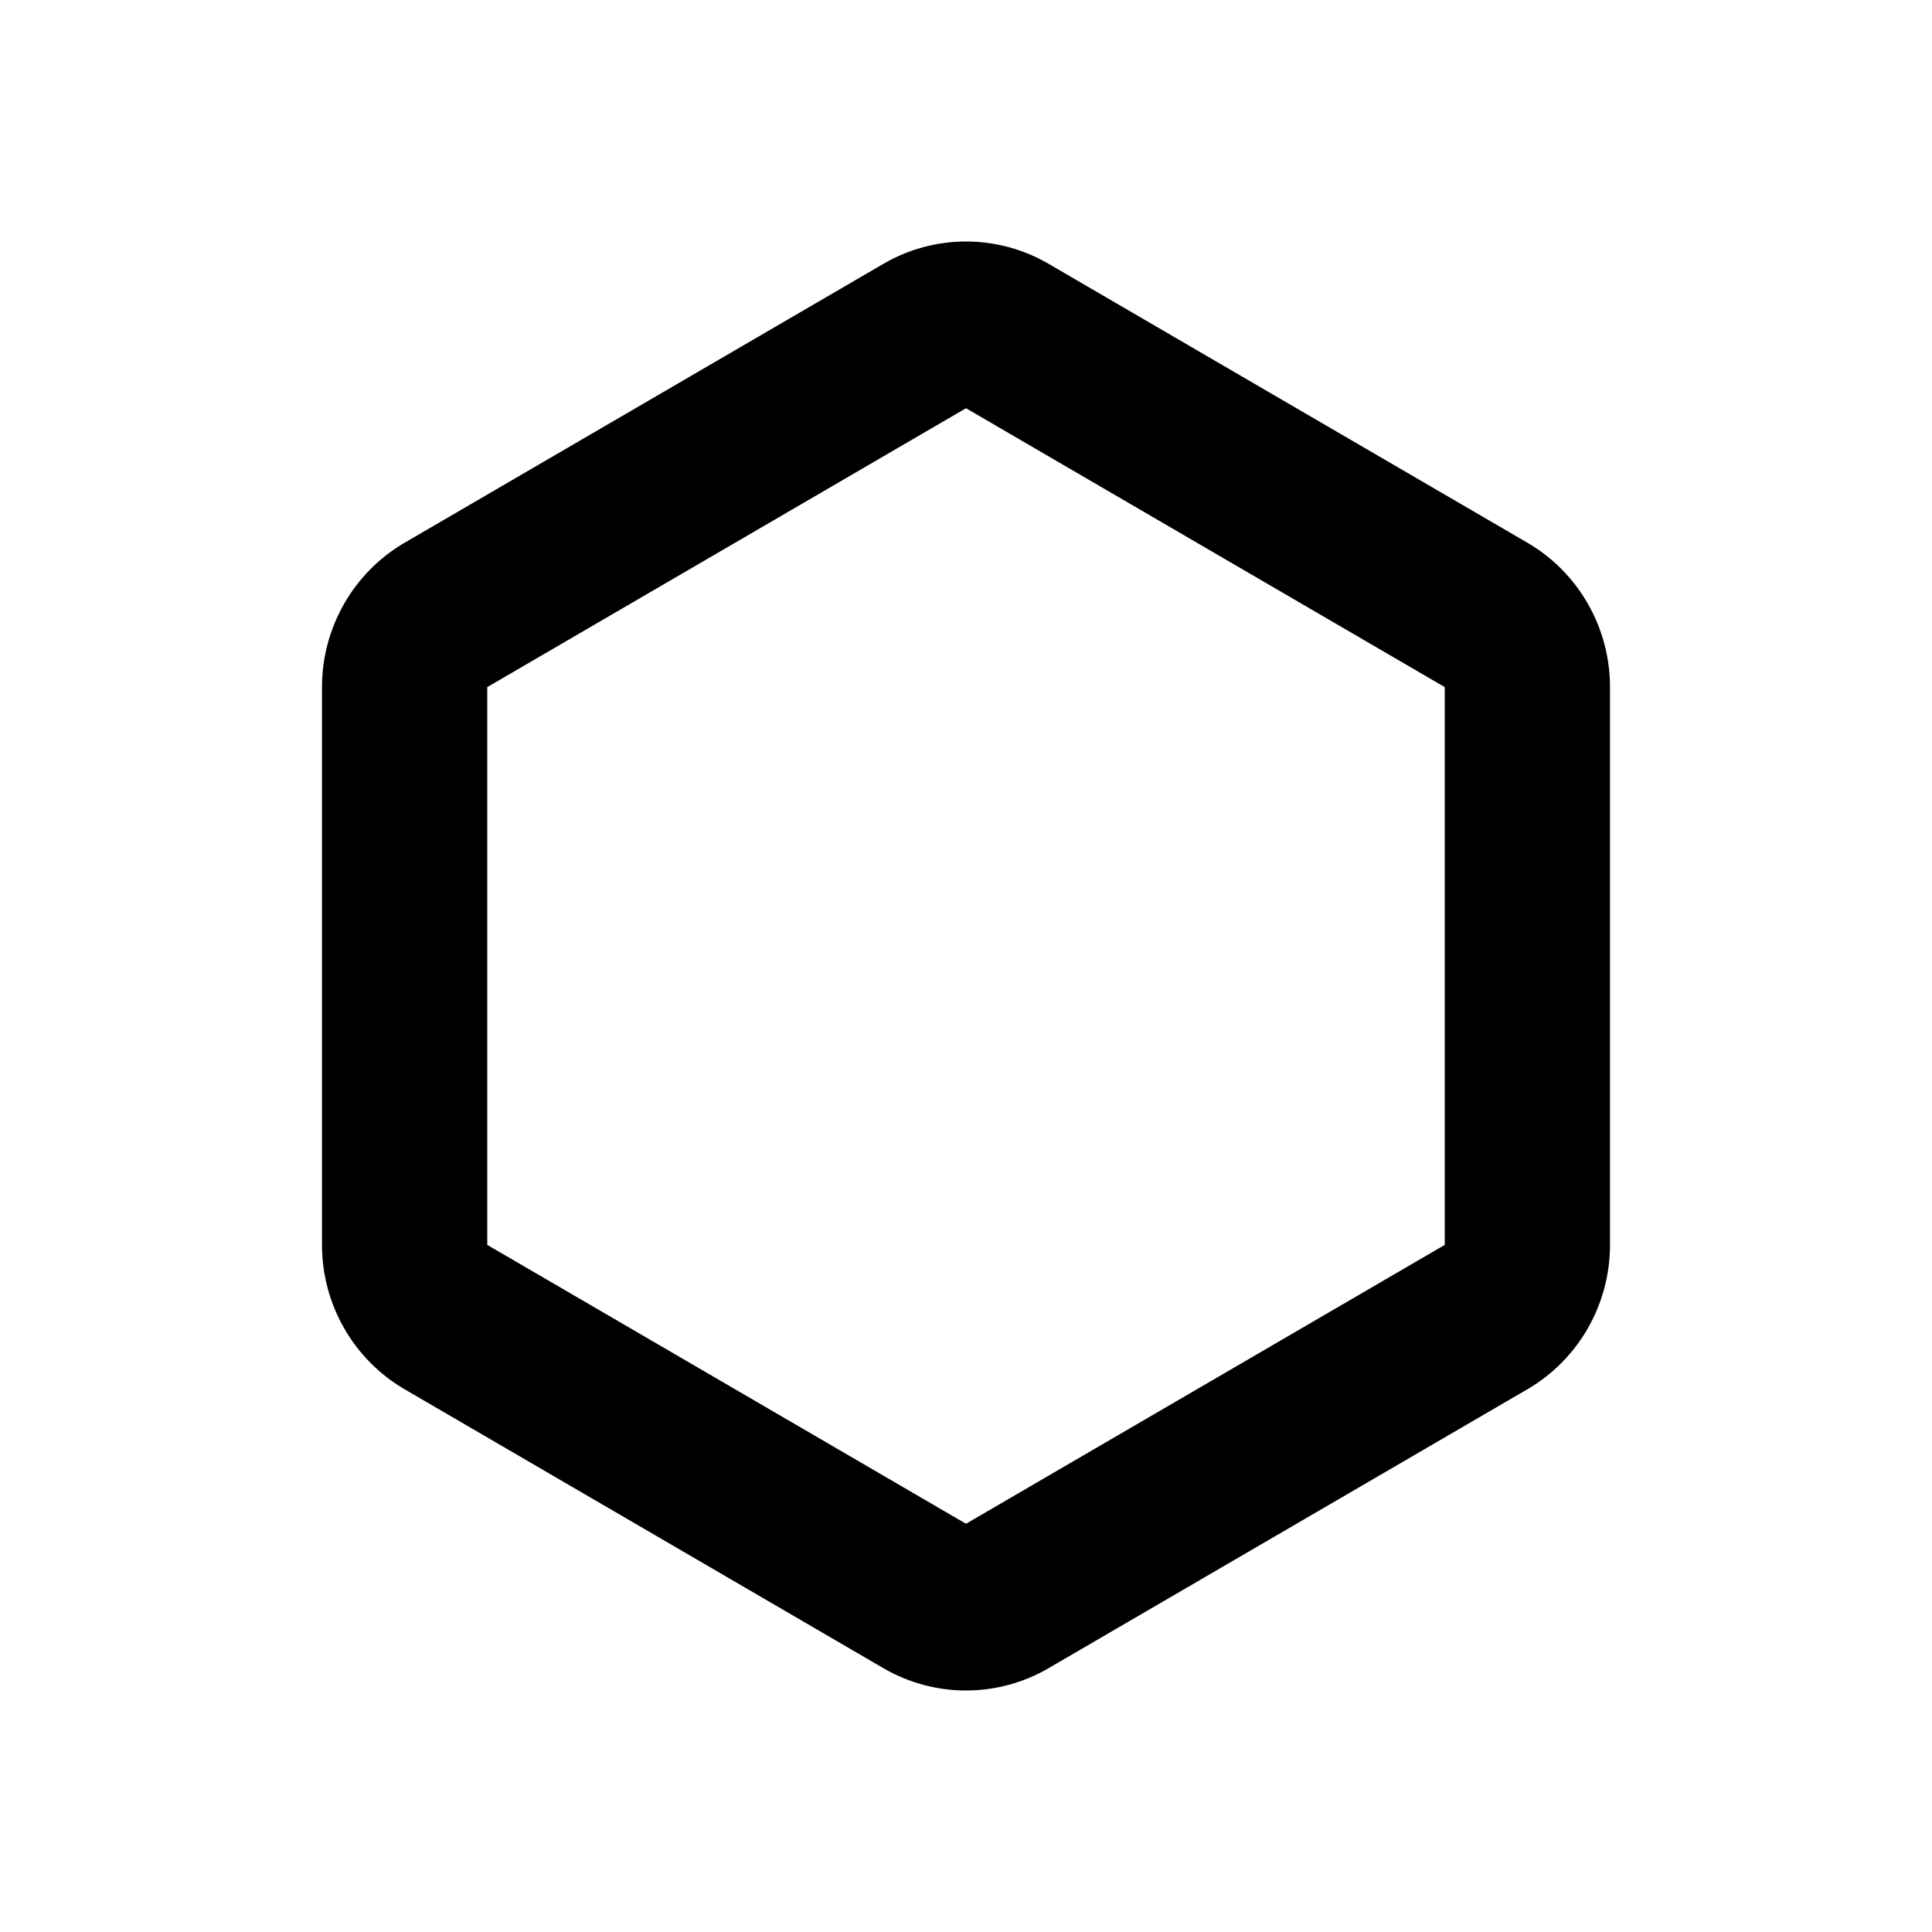 <svg xmlns="http://www.w3.org/2000/svg" viewBox="0 0 512 512">
<path fill-rule="evenodd" clip-rule="evenodd" d="M382.874 182.093L256 108.186L129.126 182.093L129.126 329.907L256 403.814L382.874 329.907V182.093ZM277.897 69.92C264.347 62.027 247.653 62.027 234.103 69.92L107.23 143.827C93.68 151.72 85.333 166.307 85.333 182.093V329.907C85.333 345.693 93.68 360.28 107.23 368.173L234.103 442.08C247.653 449.973 264.347 449.973 277.897 442.08L404.77 368.173C418.32 360.28 426.667 345.693 426.667 329.907V182.093C426.667 166.307 418.32 151.72 404.77 143.827L277.897 69.92Z" fill="black"/>
</svg>
